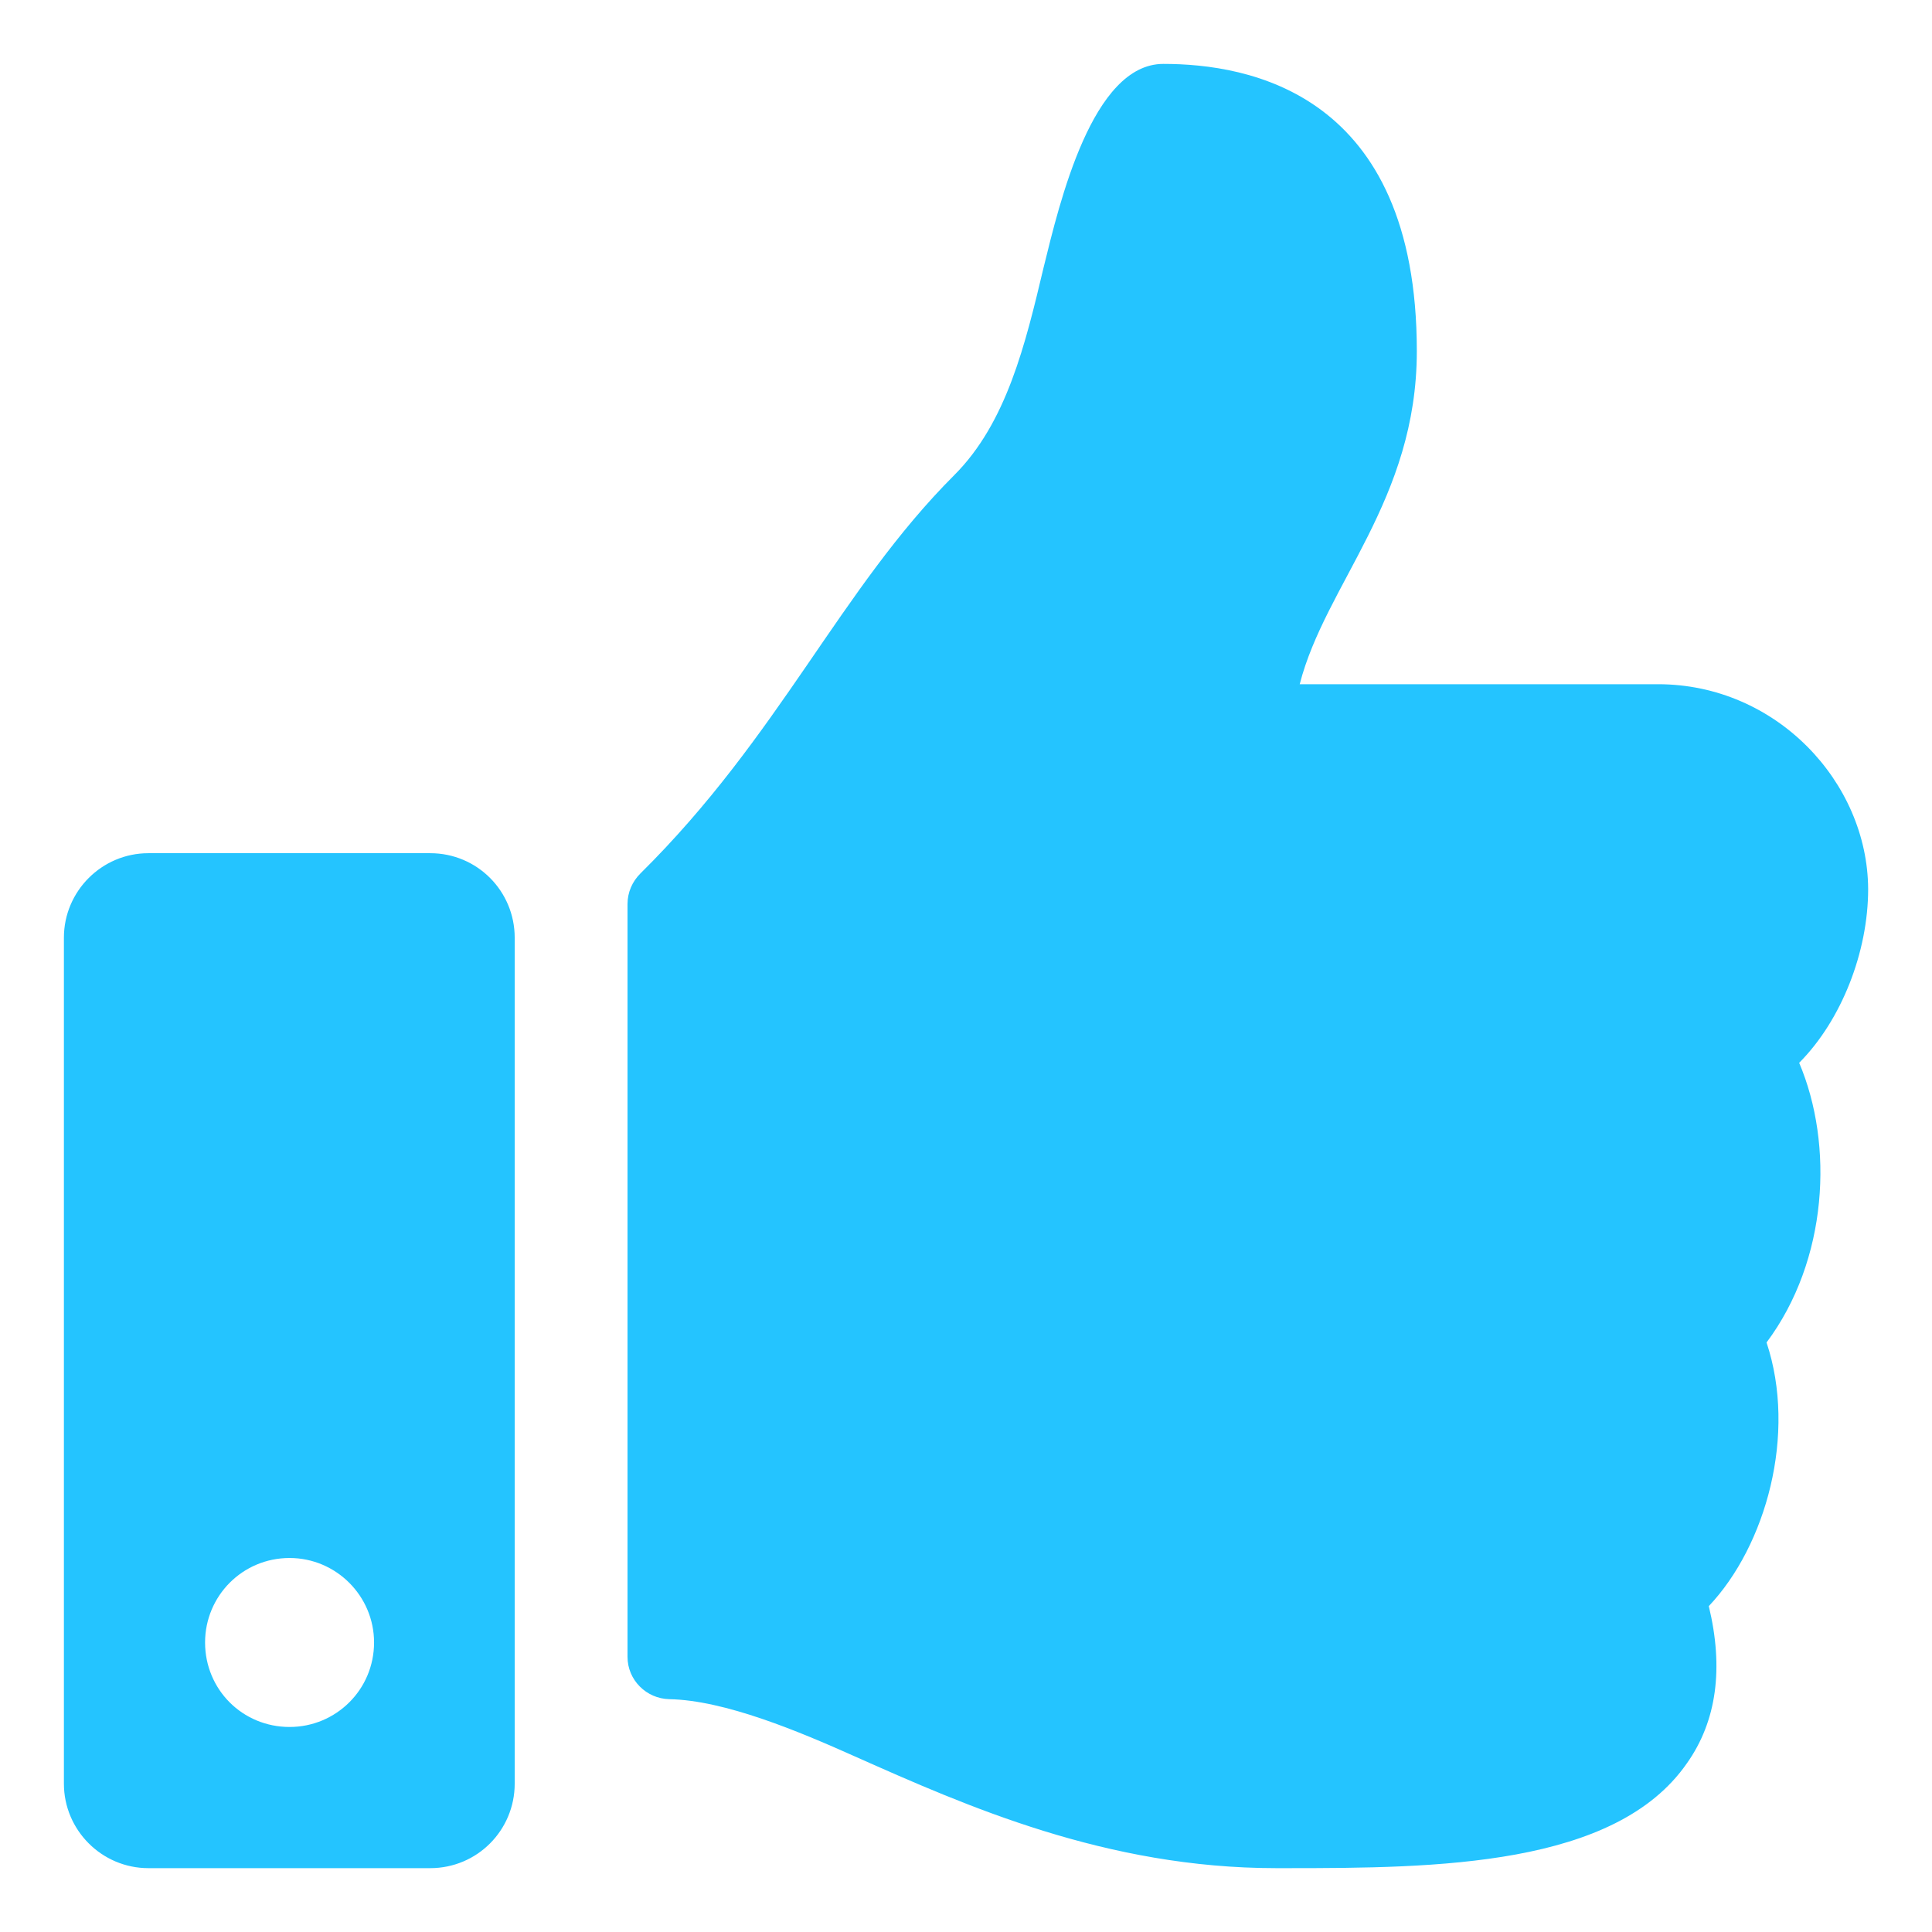 <?xml version="1.0" encoding="UTF-8" standalone="no"?>
<!DOCTYPE svg PUBLIC "-//W3C//DTD SVG 1.1//EN" "http://www.w3.org/Graphics/SVG/1.1/DTD/svg11.dtd">
<!-- Создано Microsoft Visio, экспорт SVG Состояние - Квитированные.svg Страница-1 -->
<svg xmlns="http://www.w3.org/2000/svg" xmlns:xlink="http://www.w3.org/1999/xlink" xmlns:ev="http://www.w3.org/2001/xml-events"
		xmlns:v="http://schemas.microsoft.com/visio/2003/SVGExtensions/" width="0.502in" height="0.502in"
		viewBox="0 0 36.129 36.129" xml:space="preserve" color-interpolation-filters="sRGB" class="st2">
	<v:documentProperties v:langID="1049" v:metric="true" v:viewMarkup="false"/>

	<style type="text/css">
	<![CDATA[
		.st1 {fill:#24c4ff;stroke:none;stroke-linecap:butt;stroke-width:1.195}
		.st2 {fill:none;fill-rule:evenodd;font-size:12px;overflow:visible;stroke-linecap:square;stroke-miterlimit:3}
	]]>
	</style>

	<g v:mID="0" v:index="1" v:groupContext="foregroundPage">
		<title>Страница-1</title>
		<v:pageProperties v:drawingScale="0.0393701" v:pageScale="0.0393701" v:drawingUnits="24" v:shadowOffsetX="9"
				v:shadowOffsetY="-9"/>
		<g id="group2470-1" transform="translate(1.195,-1.195)" v:mID="2470" v:groupContext="group">
			<title>Лист.2470</title>
			<g id="shape2471-2" v:mID="2471" v:groupContext="shape">
				<title>Лист.2471</title>
				<path d="M6.85 17.15 L1.58 17.15 C0.71 17.15 0 17.86 0 18.73 L0 34.55 C0 35.42 0.71 36.13 1.58 36.13 L6.85 36.13
							 C7.73 36.13 8.43 35.42 8.43 34.55 L8.43 18.73 C8.43 17.86 7.73 17.15 6.85 17.15 ZM4.22 33.49 C3.34 33.49
							 2.64 32.79 2.64 31.91 C2.64 31.04 3.34 30.33 4.22 30.33 C5.09 30.33 5.8 31.04 5.8 31.91 C5.8 32.79 5.09
							 33.49 4.22 33.49 ZM25.3 7.76 C25.3 10.55 23.59 12.12 23.11 13.99 L29.81 13.99 C32.02 13.99 33.73 15.82
							 33.74 17.82 C33.74 19 33.24 20.27 32.46 21.06 L32.45 21.07 C33.1 22.6 32.99 24.76 31.84 26.3 C32.41
							 28.01 31.83 30.1 30.76 31.23 C31.04 32.39 30.91 33.38 30.35 34.17 C29.01 36.1 25.67 36.13 22.86 36.13
							 L22.67 36.13 C19.49 36.13 16.88 34.97 14.79 34.04 C13.74 33.57 12.36 32.99 11.32 32.97 C10.89 32.96
							 10.54 32.61 10.54 32.18 L10.54 18.1 C10.54 17.88 10.63 17.68 10.78 17.53 C13.39 14.95 14.51 12.22 16.65
							 10.08 C17.63 9.1 17.98 7.63 18.32 6.2 C18.62 4.98 19.23 2.39 20.56 2.39 C22.14 2.39 25.3 2.92 25.3 7.76
							 Z" class="st1"/>
			</g>
		</g>
	</g>
</svg>
